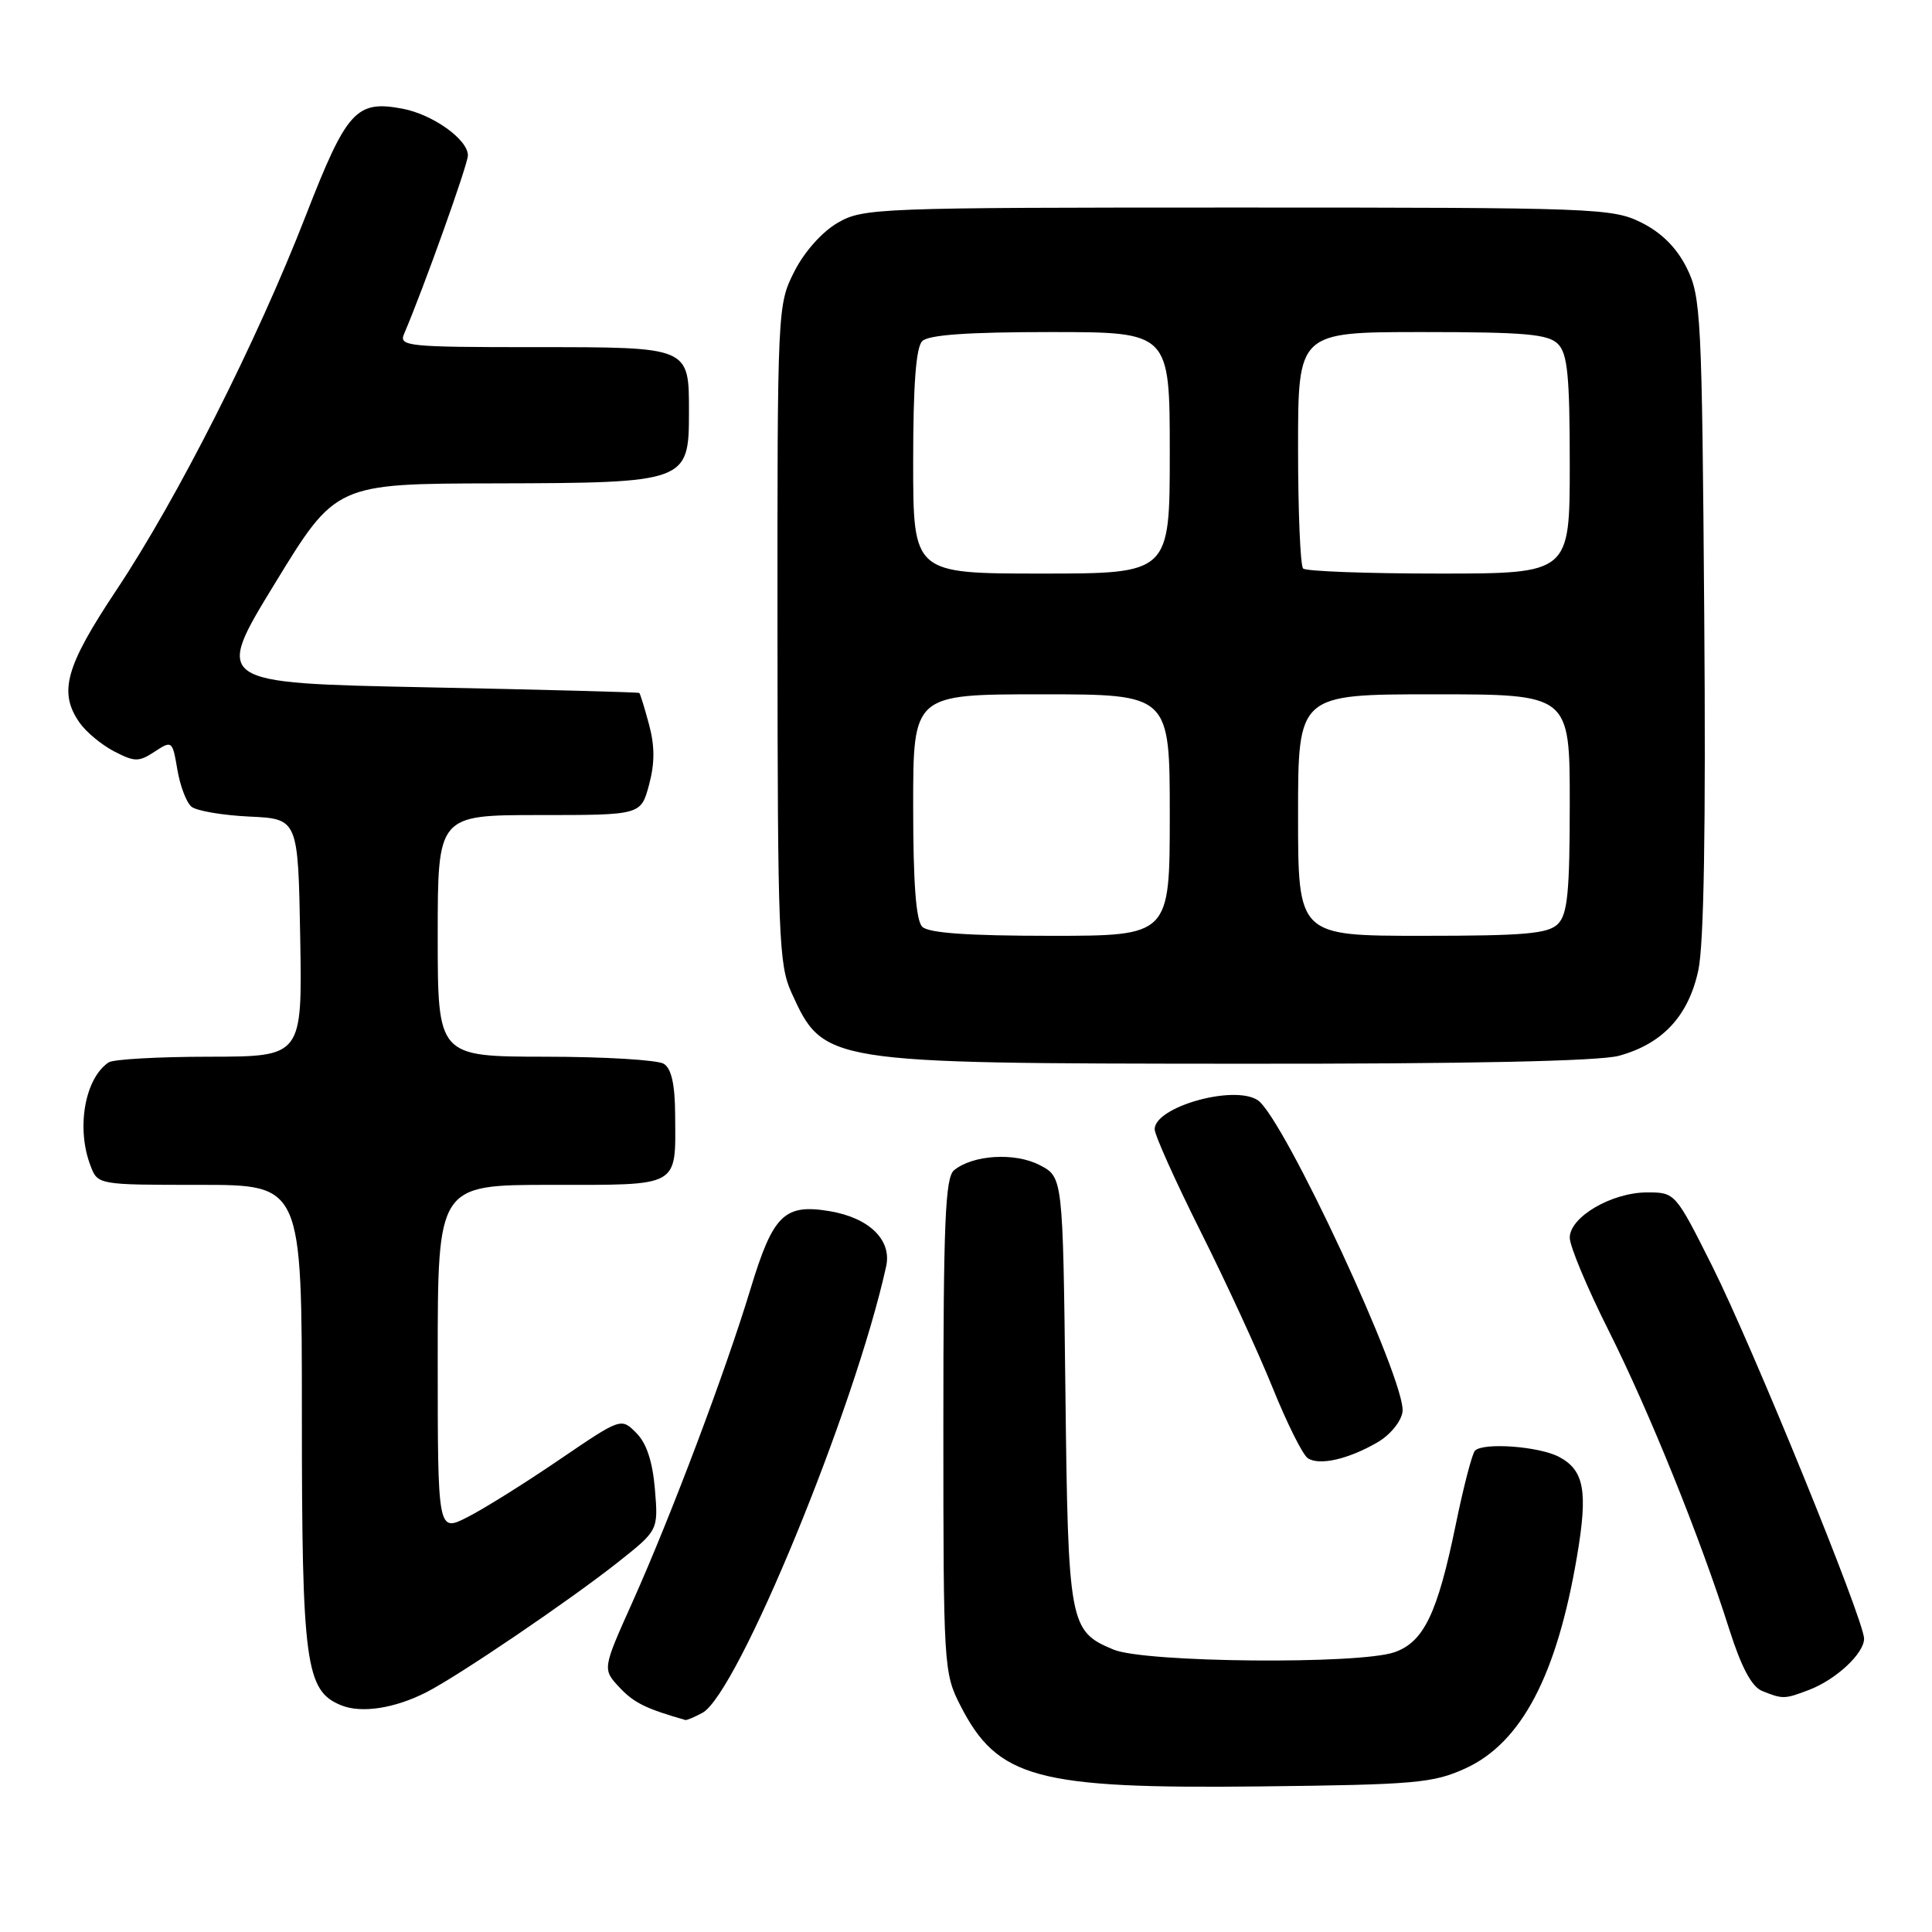 <?xml version="1.0" encoding="UTF-8" standalone="no"?>
<!DOCTYPE svg PUBLIC "-//W3C//DTD SVG 1.1//EN" "http://www.w3.org/Graphics/SVG/1.1/DTD/svg11.dtd" >
<svg xmlns="http://www.w3.org/2000/svg" xmlns:xlink="http://www.w3.org/1999/xlink" version="1.1" viewBox="0 0 256 256">
 <g >
 <path fill="currentColor"
d=" M 194.18 234.32 C 201.61 230.92 206.30 221.98 208.97 206.17 C 210.42 197.60 209.92 194.83 206.61 193.06 C 203.98 191.65 196.57 191.10 195.44 192.22 C 195.07 192.60 193.92 197.01 192.89 202.04 C 190.47 213.81 188.66 217.57 184.77 218.93 C 180.05 220.57 151.68 220.31 147.55 218.58 C 141.69 216.14 141.53 215.30 141.17 184.23 C 140.84 155.97 140.84 155.97 137.76 154.38 C 134.47 152.67 128.89 153.02 126.41 155.07 C 125.25 156.04 125.00 162.01 125.00 188.91 C 125.00 220.81 125.05 221.68 127.25 225.98 C 132.19 235.65 137.32 237.04 167.00 236.71 C 187.56 236.48 189.90 236.27 194.18 234.32 Z  M 93.07 226.96 C 97.72 224.47 113.26 186.70 117.42 167.80 C 118.19 164.31 115.19 161.38 109.96 160.49 C 103.94 159.48 102.44 160.93 99.46 170.75 C 96.11 181.81 88.92 200.87 83.78 212.34 C 79.82 221.17 79.82 221.17 82.10 223.61 C 84.01 225.64 85.58 226.41 90.82 227.91 C 90.99 227.96 92.01 227.53 93.07 226.96 Z  M 56.50 224.23 C 60.76 222.06 75.52 212.04 81.86 207.02 C 87.23 202.77 87.23 202.77 86.78 197.33 C 86.47 193.65 85.67 191.23 84.31 189.87 C 82.30 187.85 82.30 187.85 74.11 193.42 C 69.61 196.49 64.15 199.91 61.96 201.02 C 58.00 203.04 58.00 203.04 58.00 180.02 C 58.00 157.00 58.00 157.00 73.03 157.00 C 90.25 157.00 89.52 157.41 89.46 147.69 C 89.44 143.71 88.97 141.59 87.96 140.96 C 87.16 140.45 80.09 140.02 72.25 140.02 C 58.00 140.00 58.00 140.00 58.00 124.00 C 58.00 108.00 58.00 108.00 71.46 108.00 C 84.92 108.00 84.92 108.00 86.00 104.00 C 86.77 101.14 86.77 98.86 86.00 96.00 C 85.41 93.80 84.83 91.92 84.71 91.82 C 84.60 91.72 71.87 91.38 56.43 91.07 C 28.36 90.50 28.36 90.50 36.43 77.30 C 44.50 64.09 44.50 64.09 65.64 64.05 C 90.98 63.99 91.29 63.88 91.29 54.70 C 91.29 45.90 91.52 46.00 70.77 46.00 C 54.02 46.00 52.84 45.88 53.54 44.25 C 56.10 38.28 62.00 21.79 62.00 20.59 C 62.00 18.48 57.33 15.15 53.32 14.40 C 47.19 13.25 45.94 14.64 40.51 28.59 C 34.02 45.28 23.53 66.01 15.45 78.15 C 8.66 88.35 7.72 91.73 10.56 95.78 C 11.42 97.01 13.48 98.71 15.14 99.57 C 17.85 100.97 18.39 100.98 20.49 99.60 C 22.79 98.09 22.85 98.14 23.50 101.97 C 23.86 104.12 24.70 106.34 25.37 106.89 C 26.03 107.44 29.48 108.03 33.04 108.20 C 39.50 108.50 39.50 108.50 39.78 124.25 C 40.05 140.00 40.05 140.00 27.78 140.02 C 21.02 140.02 15.00 140.36 14.40 140.77 C 11.25 142.87 10.08 149.45 11.98 154.43 C 12.95 157.00 12.95 157.00 26.48 157.00 C 40.00 157.00 40.00 157.00 40.00 187.53 C 40.00 220.46 40.49 224.05 45.21 225.96 C 47.89 227.05 52.28 226.38 56.50 224.23 Z  M 239.68 223.93 C 243.26 222.58 247.00 219.10 247.00 217.13 C 247.00 214.69 232.20 178.38 226.87 167.75 C 221.99 158.02 221.97 158.00 218.24 158.00 C 213.55 158.01 208.00 161.26 208.00 164.00 C 208.00 165.12 210.30 170.63 213.12 176.24 C 218.54 187.05 225.26 203.67 229.13 215.87 C 230.74 220.93 232.10 223.49 233.49 224.06 C 236.21 225.16 236.46 225.16 239.68 223.93 Z  M 182.50 191.13 C 184.19 190.16 185.65 188.38 185.84 187.08 C 186.40 183.17 170.04 147.97 166.64 145.77 C 163.46 143.71 153.00 146.67 153.00 149.63 C 153.00 150.40 155.74 156.49 159.08 163.17 C 162.43 169.84 166.72 179.16 168.62 183.86 C 170.52 188.57 172.62 192.78 173.29 193.22 C 174.82 194.23 178.63 193.37 182.50 191.13 Z  M 214.50 139.90 C 220.28 138.33 223.72 134.64 225.03 128.60 C 225.78 125.17 226.04 109.71 225.82 81.50 C 225.52 41.86 225.39 39.28 223.50 35.50 C 222.17 32.83 220.17 30.83 217.50 29.50 C 213.66 27.58 211.50 27.50 164.00 27.50 C 116.13 27.50 114.38 27.57 111.00 29.52 C 108.93 30.72 106.58 33.36 105.25 35.98 C 103.02 40.39 103.00 40.77 103.02 83.96 C 103.04 123.90 103.19 127.83 104.86 131.50 C 109.14 140.90 109.19 140.91 164.00 140.95 C 194.50 140.98 211.88 140.61 214.50 139.90 Z  M 122.20 122.80 C 121.37 121.97 121.00 116.98 121.00 106.80 C 121.00 92.00 121.00 92.00 138.00 92.00 C 155.00 92.00 155.00 92.00 155.00 108.00 C 155.00 124.00 155.00 124.00 139.20 124.00 C 128.24 124.00 123.03 123.63 122.20 122.80 Z  M 172.00 108.00 C 172.00 92.00 172.00 92.00 190.00 92.00 C 208.00 92.00 208.00 92.00 208.00 106.43 C 208.00 118.21 207.71 121.15 206.43 122.43 C 205.13 123.73 202.03 124.00 188.43 124.00 C 172.00 124.00 172.00 124.00 172.00 108.00 Z  M 121.00 61.20 C 121.00 51.02 121.37 46.03 122.20 45.20 C 123.03 44.37 128.24 44.00 139.20 44.00 C 155.00 44.00 155.00 44.00 155.00 60.00 C 155.00 76.00 155.00 76.00 138.00 76.00 C 121.00 76.00 121.00 76.00 121.00 61.20 Z  M 172.67 75.33 C 172.30 74.97 172.00 67.77 172.00 59.33 C 172.00 44.00 172.00 44.00 188.43 44.00 C 202.03 44.00 205.13 44.27 206.43 45.57 C 207.71 46.85 208.00 49.79 208.00 61.57 C 208.00 76.00 208.00 76.00 190.67 76.00 C 181.13 76.00 173.03 75.70 172.67 75.33 Z "/>
</g>
</svg>
